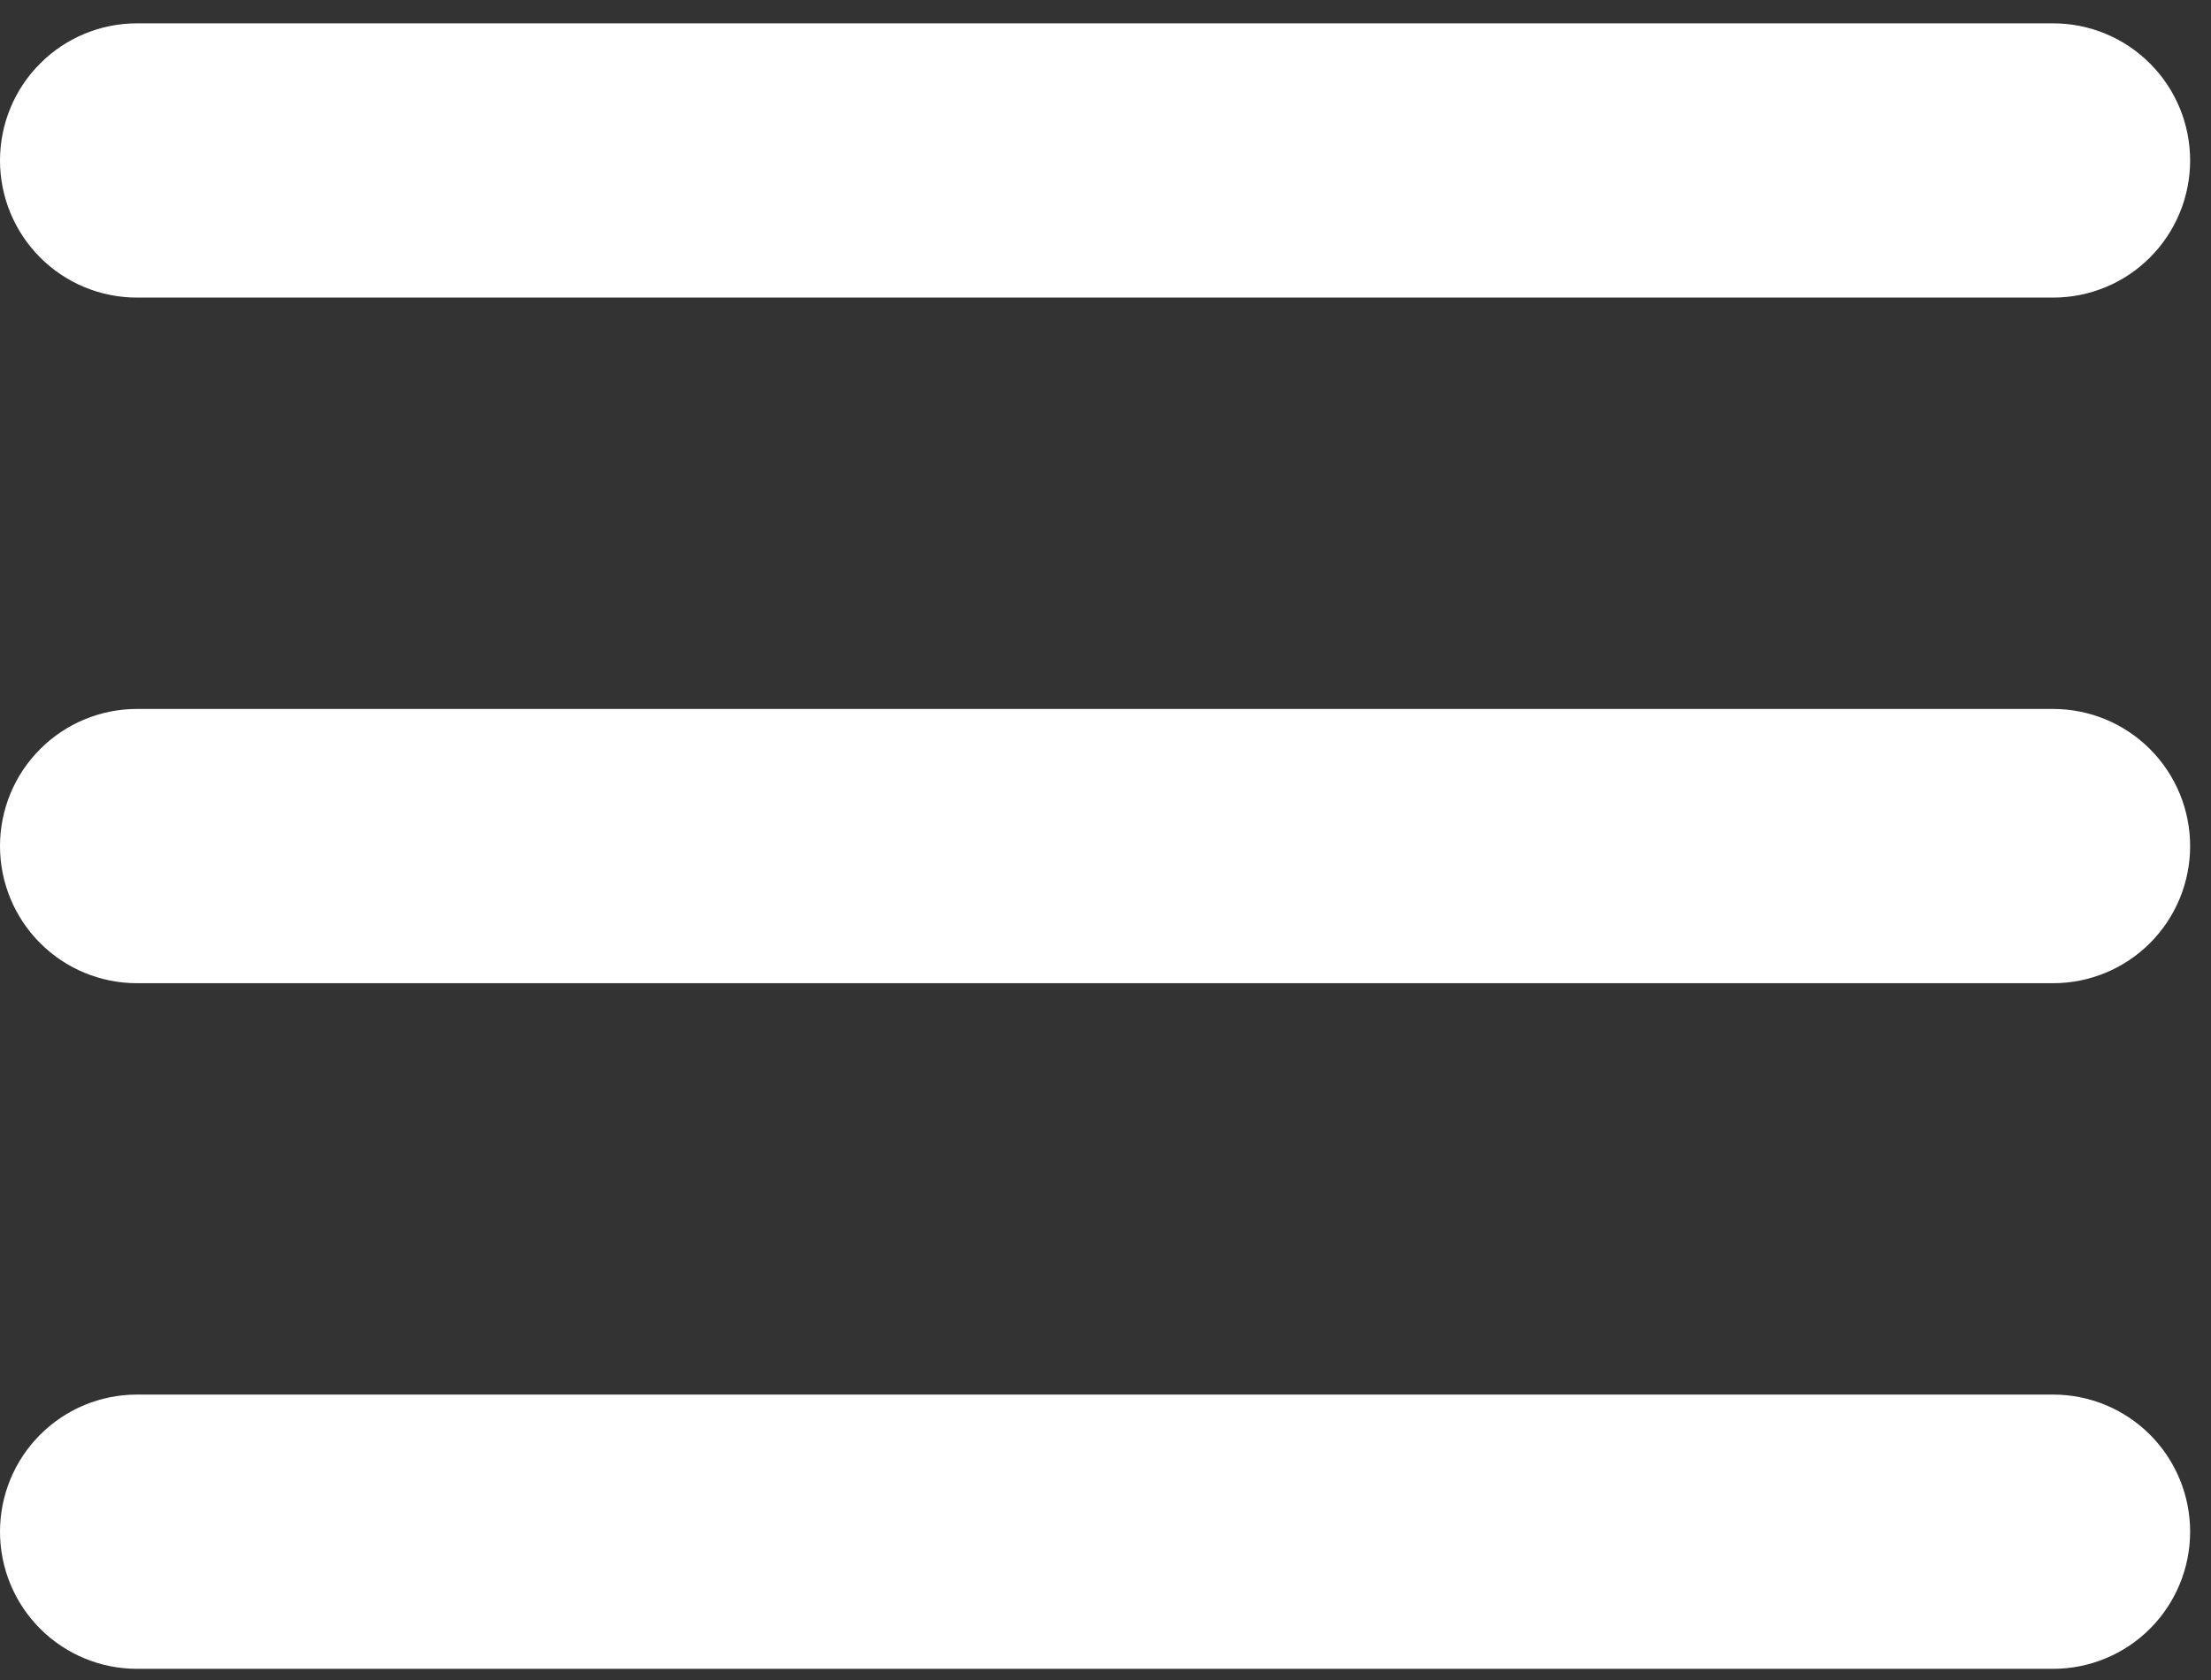 <svg width="50" height="38" viewBox="0 0 50 38" fill="none" xmlns="http://www.w3.org/2000/svg">
<rect x="0" y="0" width="50" height="38" fill="#333333" stroke="none"/>
<path d="M0 3.63C0 2.807 0.326 2.018 0.907 1.437C1.487 0.855 2.275 0.528 3.095 0.528H46.432C47.253 0.528 48.041 0.855 48.621 1.437C49.202 2.018 49.528 2.807 49.528 3.63C49.528 4.452 49.202 5.241 48.621 5.823C48.041 6.405 47.253 6.731 46.432 6.731H3.095C2.275 6.731 1.487 6.405 0.907 5.823C0.326 5.241 0 4.452 0 3.63ZM0 19.138C0 18.315 0.326 17.526 0.907 16.945C1.487 16.363 2.275 16.036 3.095 16.036H46.432C47.253 16.036 48.041 16.363 48.621 16.945C49.202 17.526 49.528 18.315 49.528 19.138C49.528 19.96 49.202 20.749 48.621 21.331C48.041 21.912 47.253 22.239 46.432 22.239H3.095C2.275 22.239 1.487 21.912 0.907 21.331C0.326 20.749 0 19.96 0 19.138ZM0 34.645C0 33.823 0.326 33.034 0.907 32.452C1.487 31.871 2.275 31.544 3.095 31.544H46.432C47.253 31.544 48.041 31.871 48.621 32.452C49.202 33.034 49.528 33.823 49.528 34.645C49.528 35.468 49.202 36.257 48.621 36.839C48.041 37.42 47.253 37.747 46.432 37.747H3.095C2.275 37.747 1.487 37.42 0.907 36.839C0.326 36.257 0 35.468 0 34.645Z" fill="white"/>
</svg>
